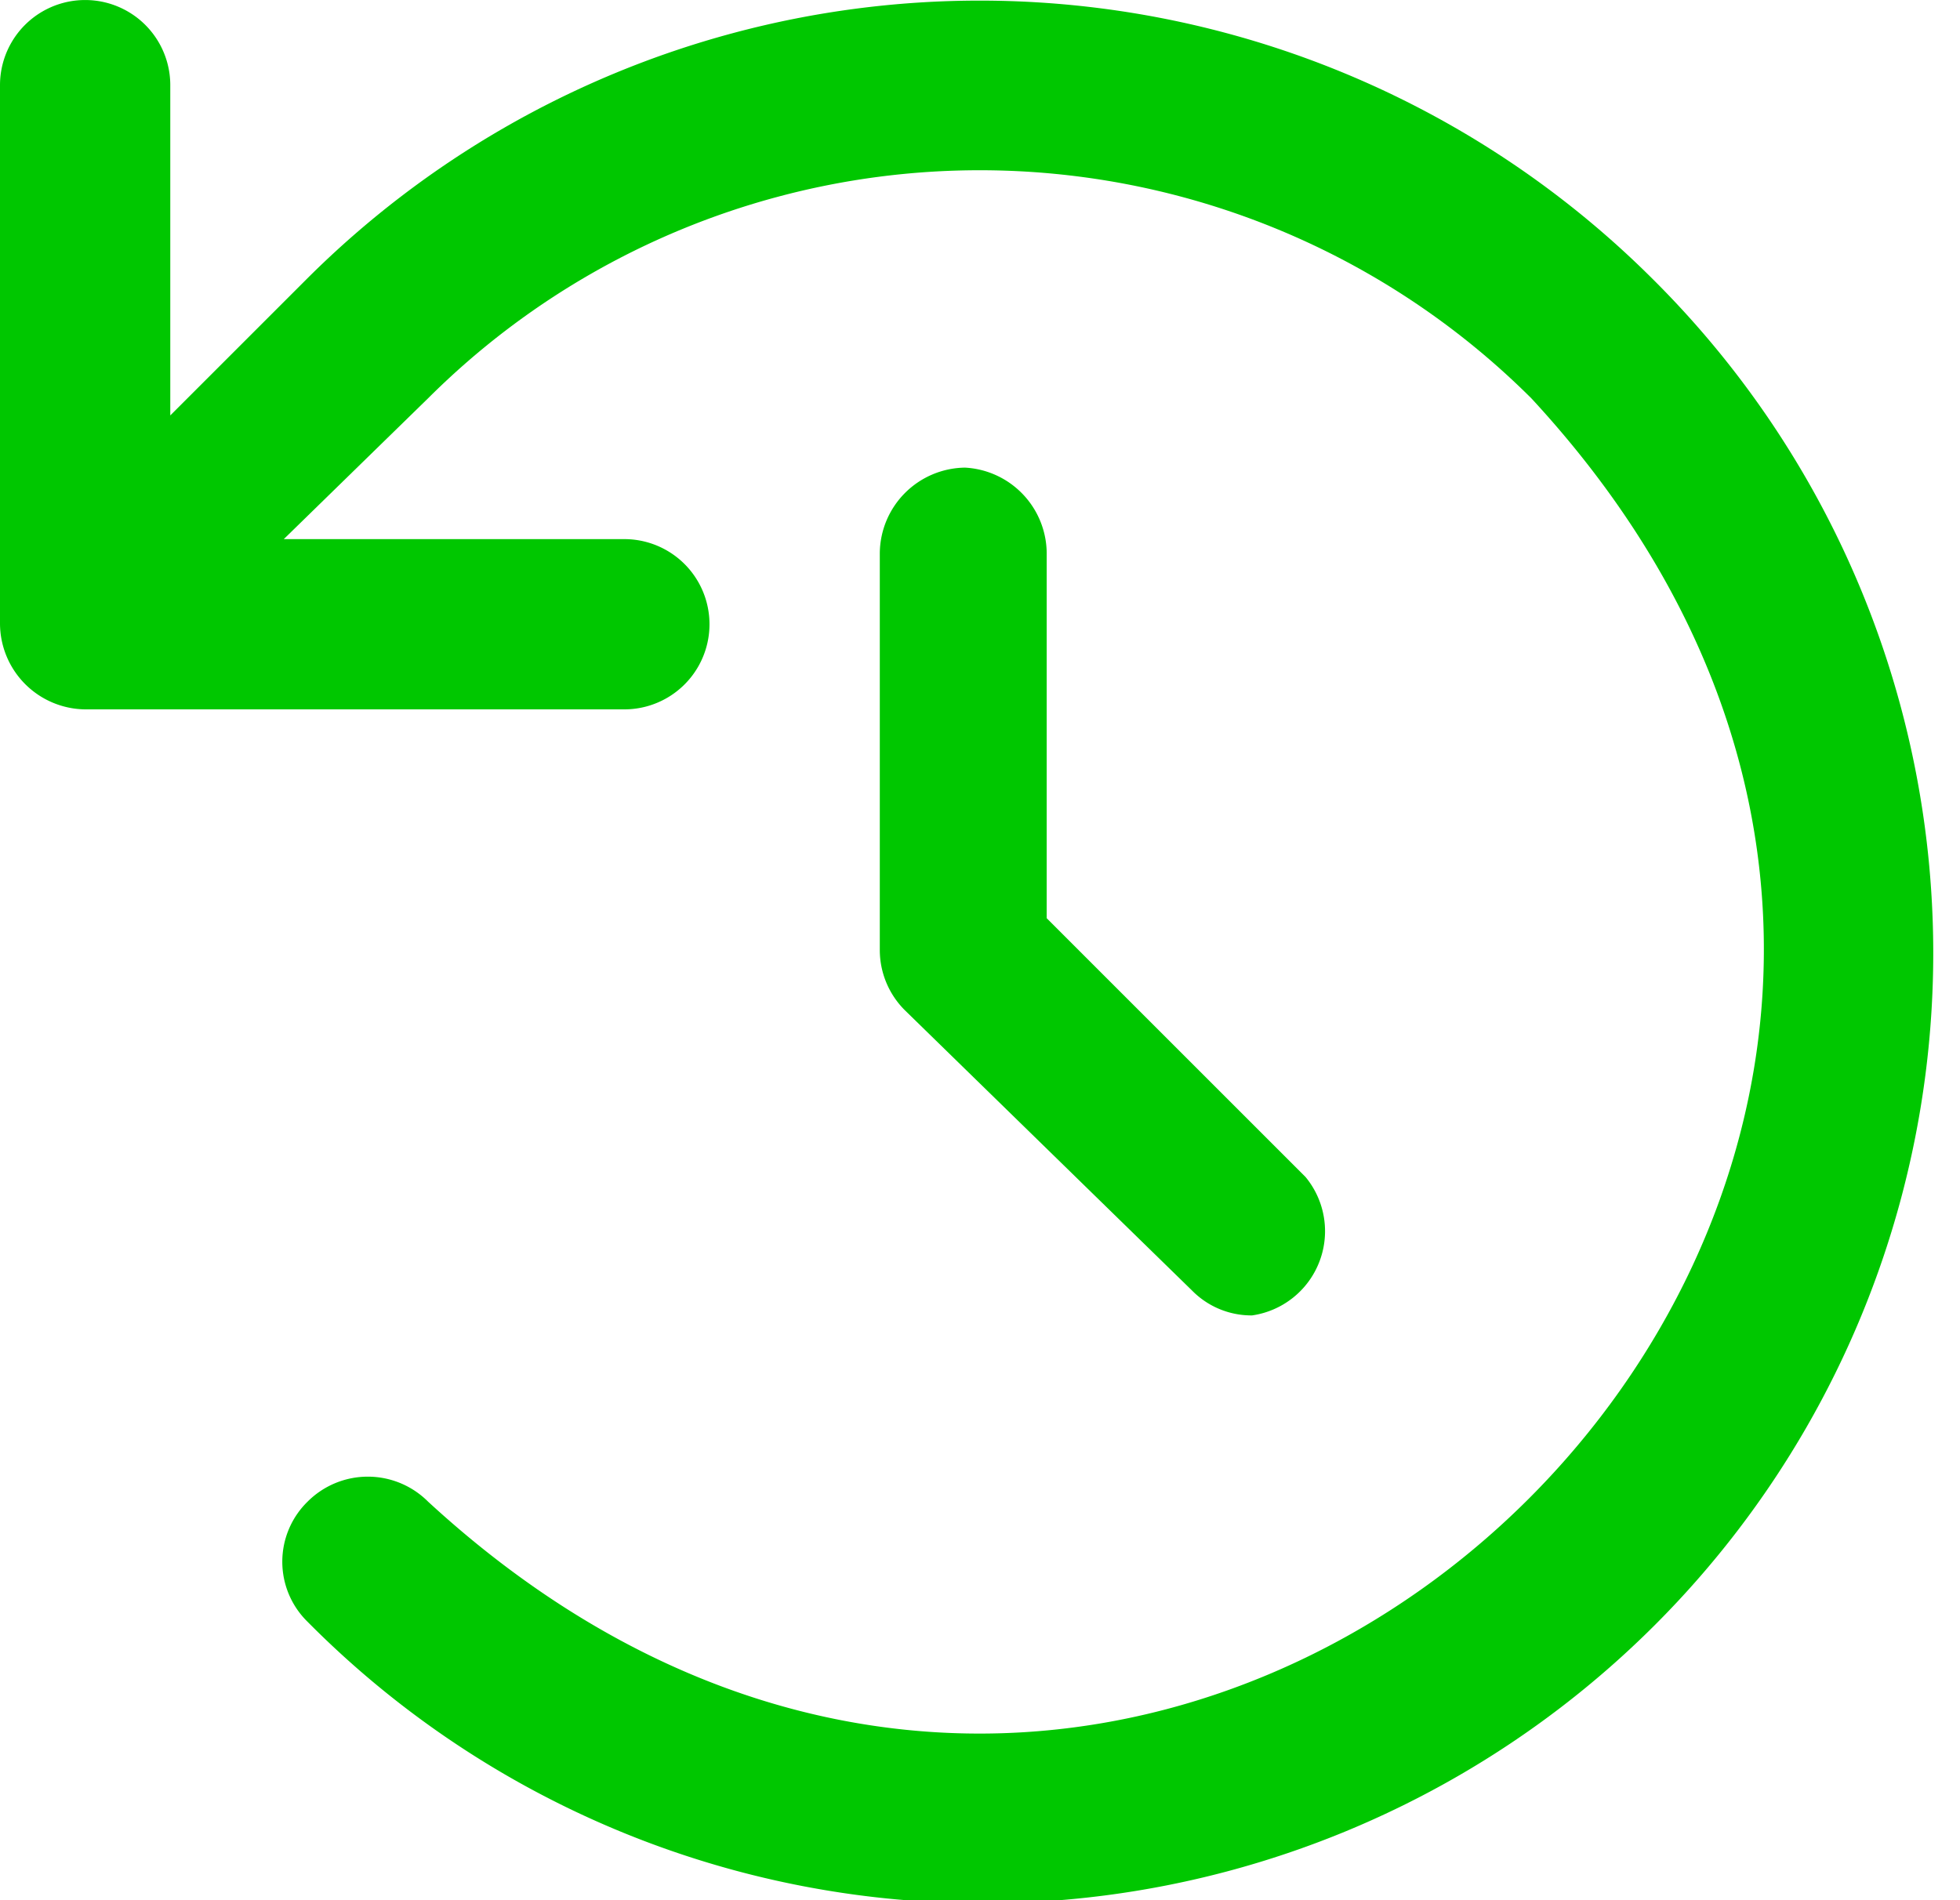 <svg xmlns="http://www.w3.org/2000/svg" width="33" height="32" fill="none"><path fill="#00C700" d="M27.81 4.683a16.036 16.036 0 0 0-22.63 0L2.867 6.996V1.434a1.433 1.433 0 1 0-2.867 0v9.06a1.45 1.45 0 0 0 1.434 1.452h9.078a1.433 1.433 0 1 0 0-2.867H4.778l2.428-2.37a13.15 13.15 0 0 1 18.578 0c11.831 12.787-5.734 30.41-18.578 18.578a1.433 1.433 0 0 0-2.026 0 1.415 1.415 0 0 0 0 2.026 16.002 16.002 0 1 0 22.63-22.63"/><path fill="#00C700" d="M16.247 7.875a1.453 1.453 0 0 0-1.434 1.434v6.69c0 .38.152.744.42 1.012l4.836 4.721a1.4 1.4 0 0 0 1.013.42 1.433 1.433 0 0 0 .899-2.331l-4.358-4.358V9.309a1.453 1.453 0 0 0-1.376-1.434"/></svg>